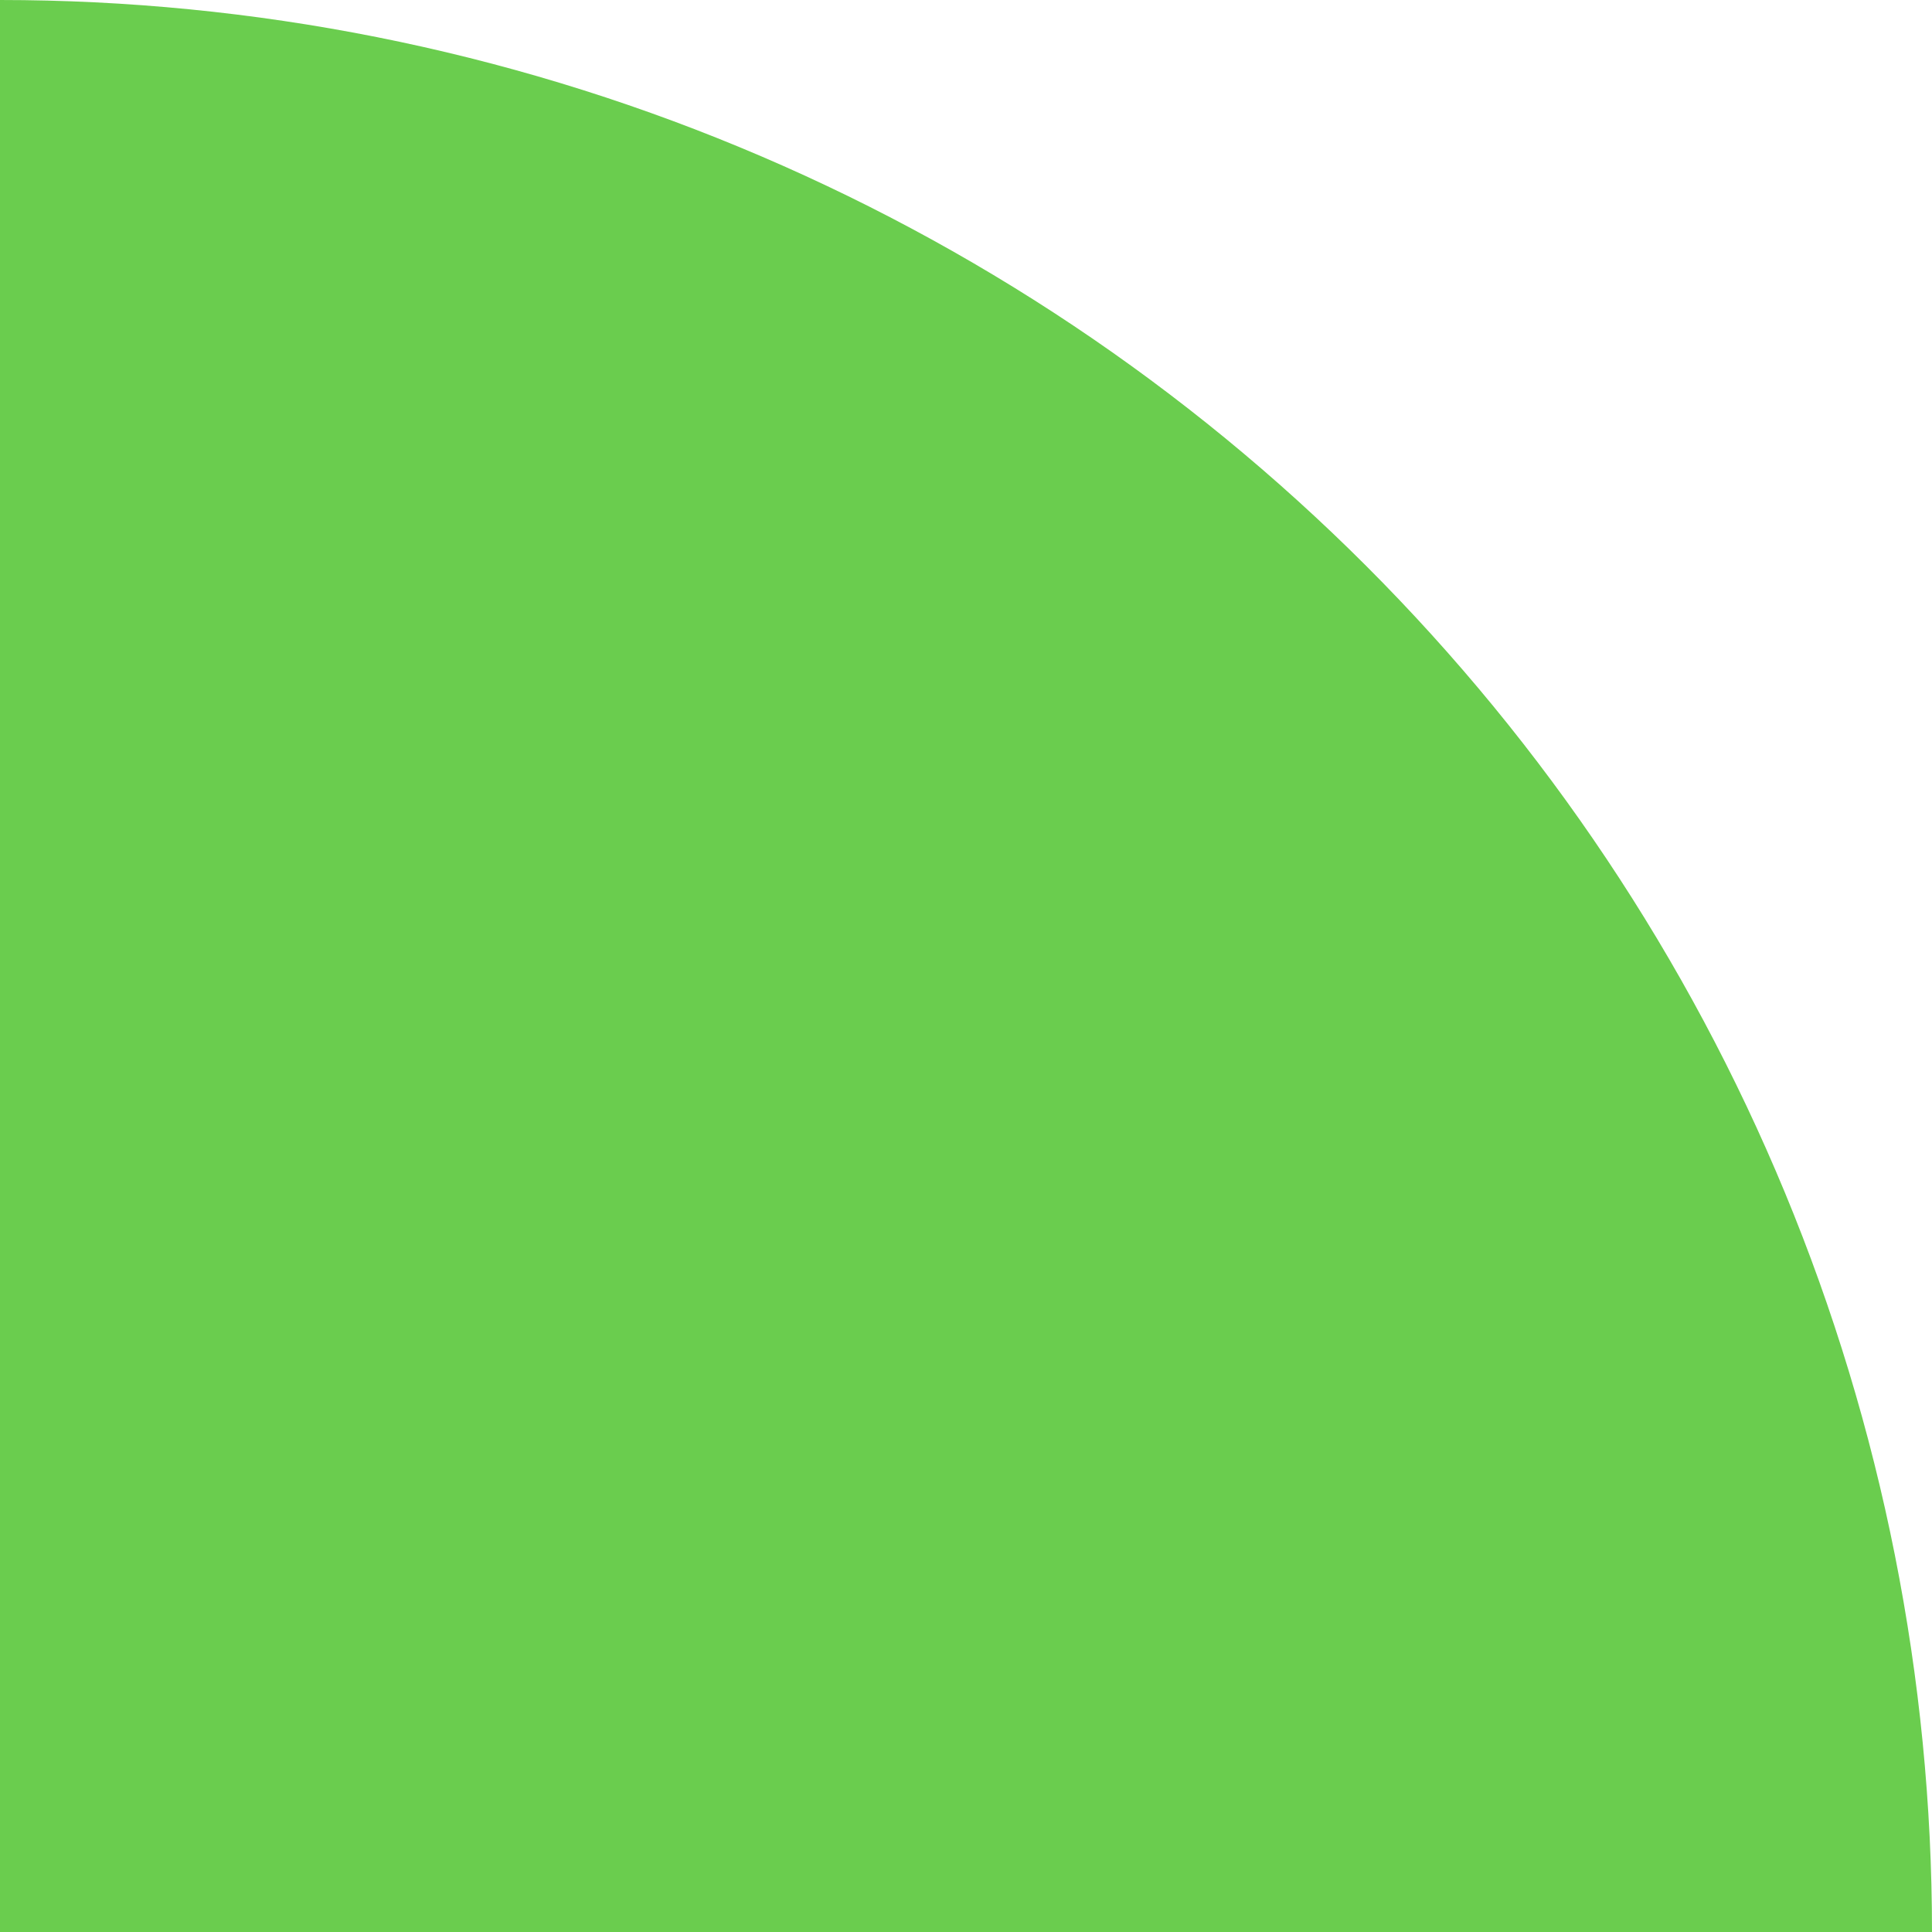 <svg width="100" height="100" viewBox="0 0 100 100" fill="none" xmlns="http://www.w3.org/2000/svg">
<path d="M100 100C100 86.868 97.413 73.864 92.388 61.732C87.362 49.599 79.996 38.575 70.711 29.289C61.425 20.003 50.401 12.637 38.268 7.612C26.136 2.587 13.132 -5.74026e-07 -7.62939e-06 0L0 100H100Z" fill="#6ACD4E"/>
</svg>
